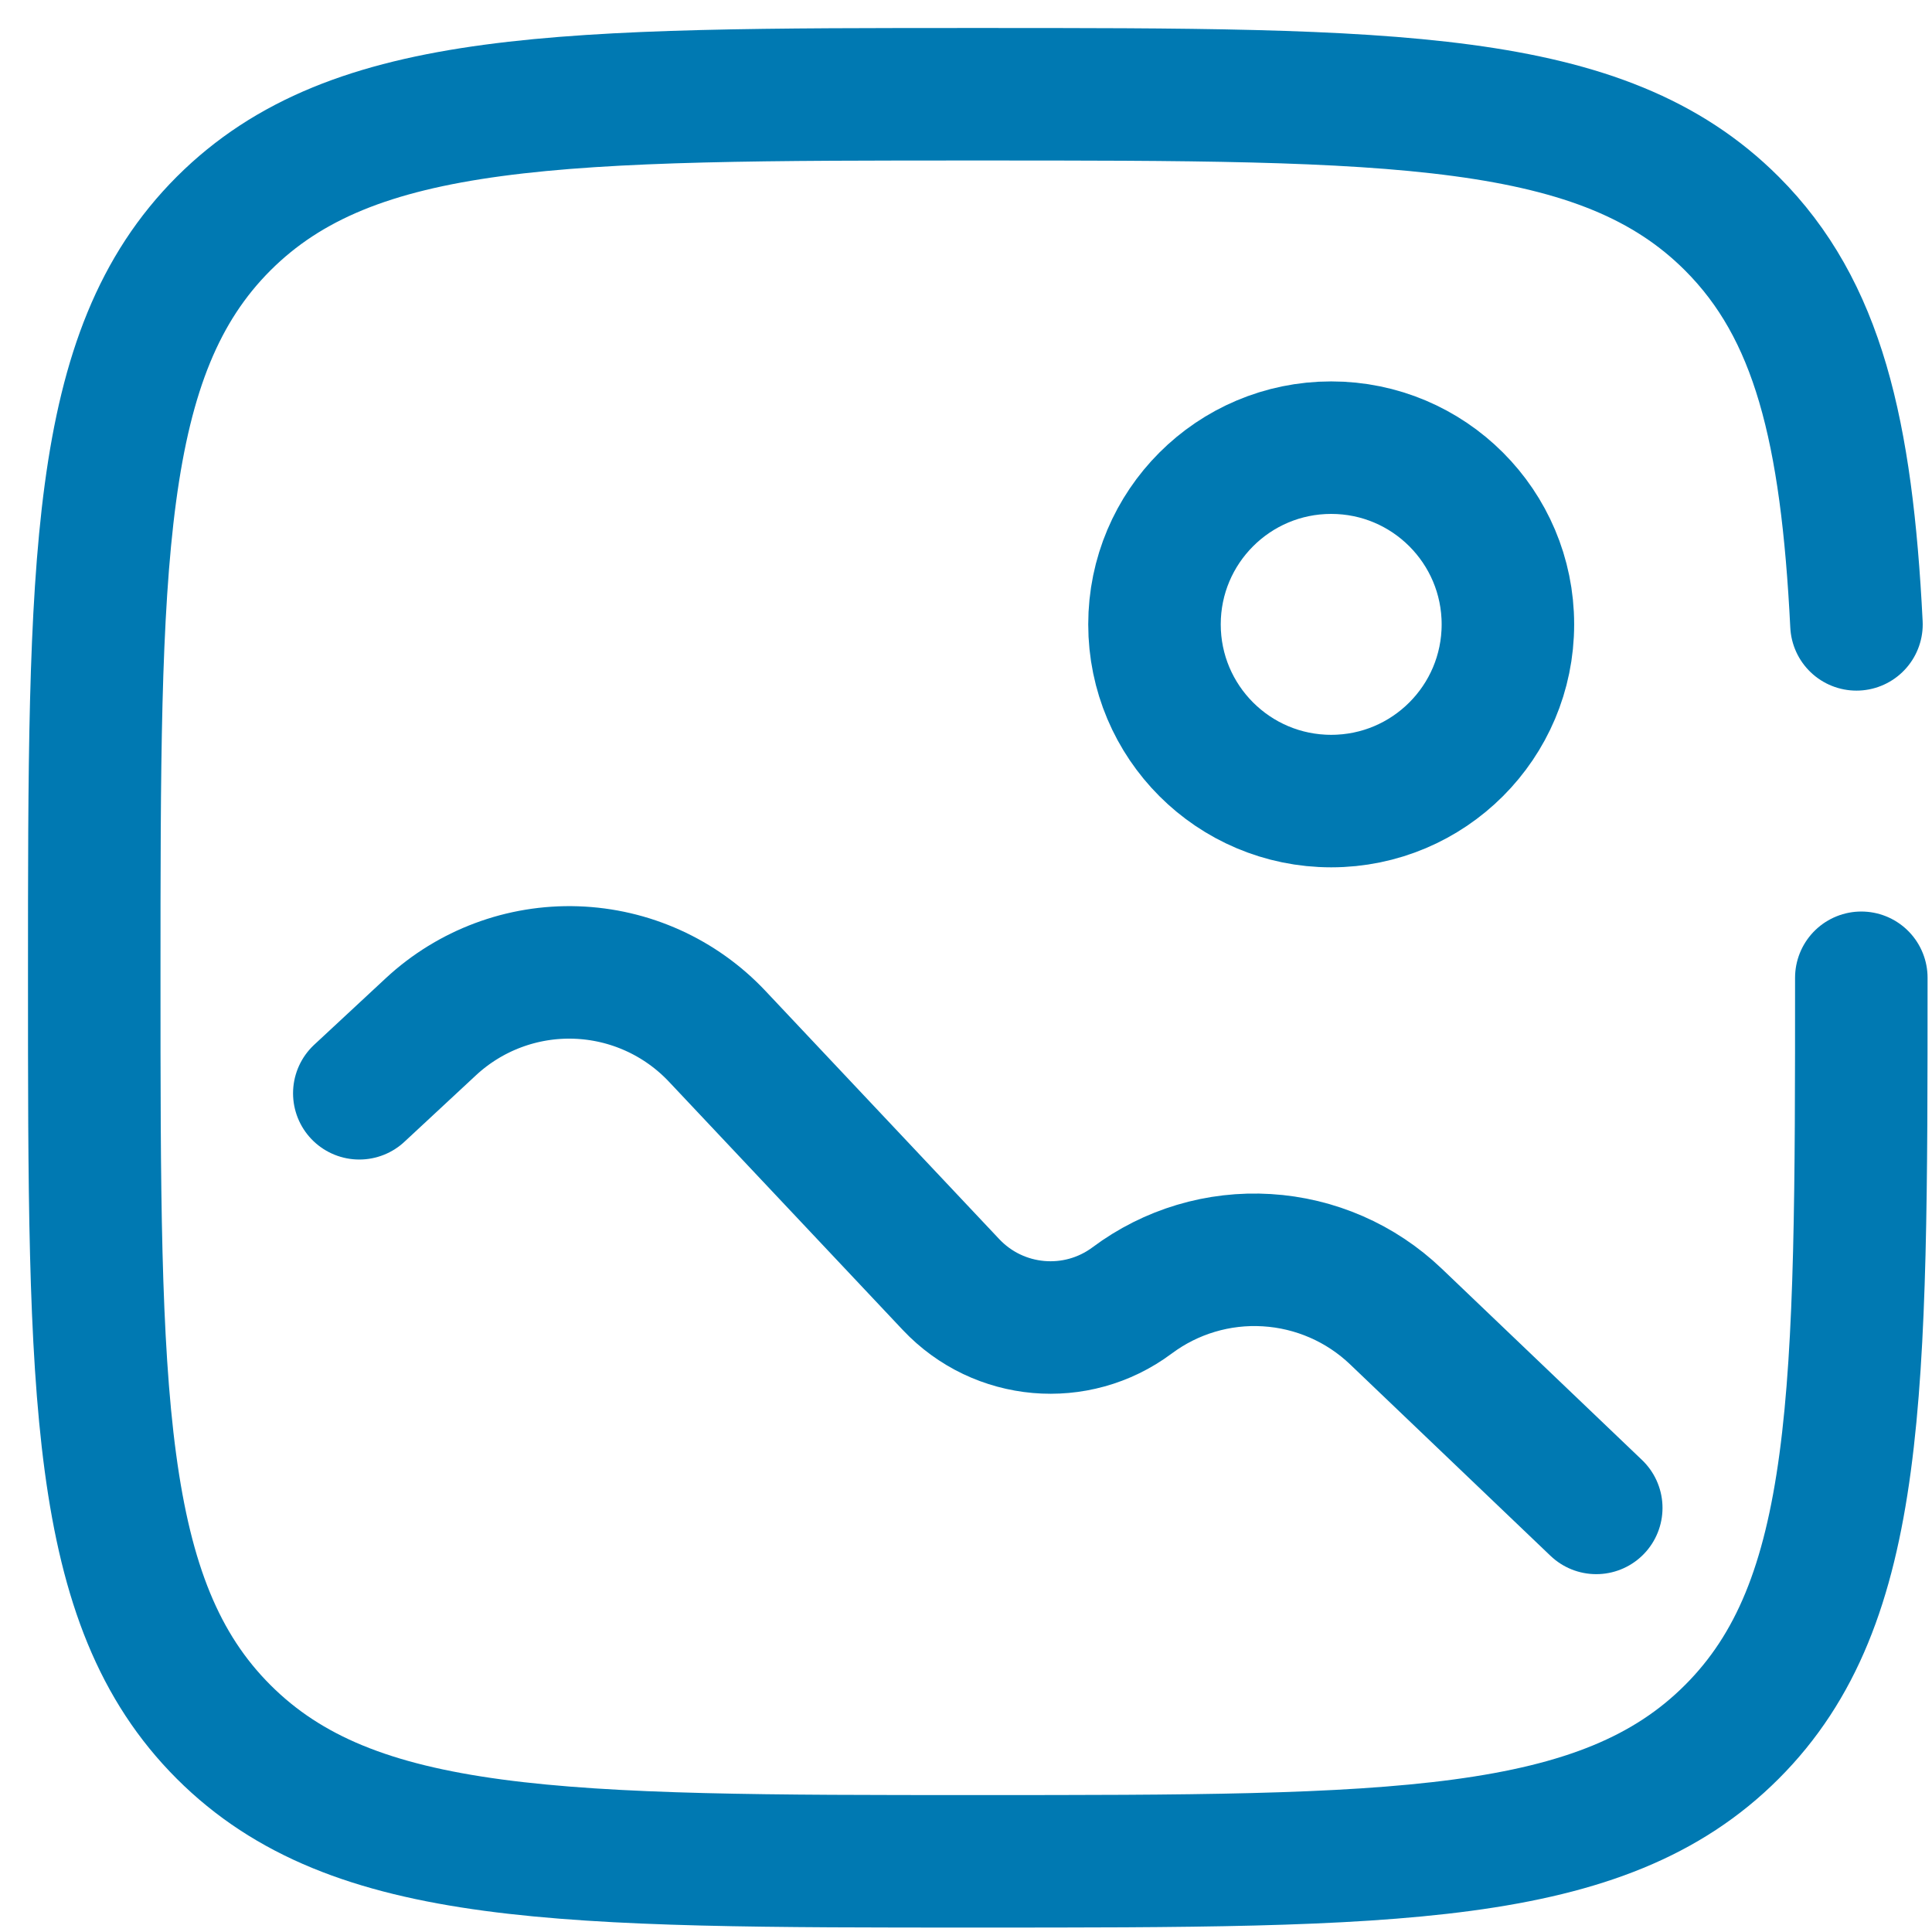 <svg width="41" height="41" viewBox="0 0 41 41" fill="none" xmlns="http://www.w3.org/2000/svg">
<path d="M28.25 17C30.321 17 32 15.321 32 13.25C32 11.179 30.321 9.5 28.25 9.5C26.179 9.5 24.5 11.179 24.5 13.25C24.5 15.321 26.179 17 28.25 17Z" stroke="#0079B2" stroke-width="2.812"/>
<path d="M7.625 23.201L9.144 21.789C9.978 21.014 11.085 20.6 12.223 20.638C13.361 20.676 14.438 21.162 15.219 21.991L20.182 27.26C21.192 28.332 22.844 28.477 24.024 27.598C24.847 26.983 25.86 26.68 26.885 26.743C27.91 26.805 28.88 27.228 29.622 27.937L33.875 32" stroke="#0079B2" stroke-width="2.812" stroke-linecap="round"/>
<path d="M39.5 20.75C39.5 29.589 39.5 34.008 36.753 36.753C34.01 39.5 29.589 39.5 20.75 39.5C11.911 39.5 7.492 39.5 4.745 36.753C2 34.01 2 29.589 2 20.75C2 11.911 2 7.492 4.745 4.745C7.494 2 11.911 2 20.75 2C29.589 2 34.008 2 36.753 4.745C38.579 6.571 39.191 9.138 39.397 13.25" stroke="#0079B2" stroke-width="2.812" stroke-linecap="round"/>
</svg>
